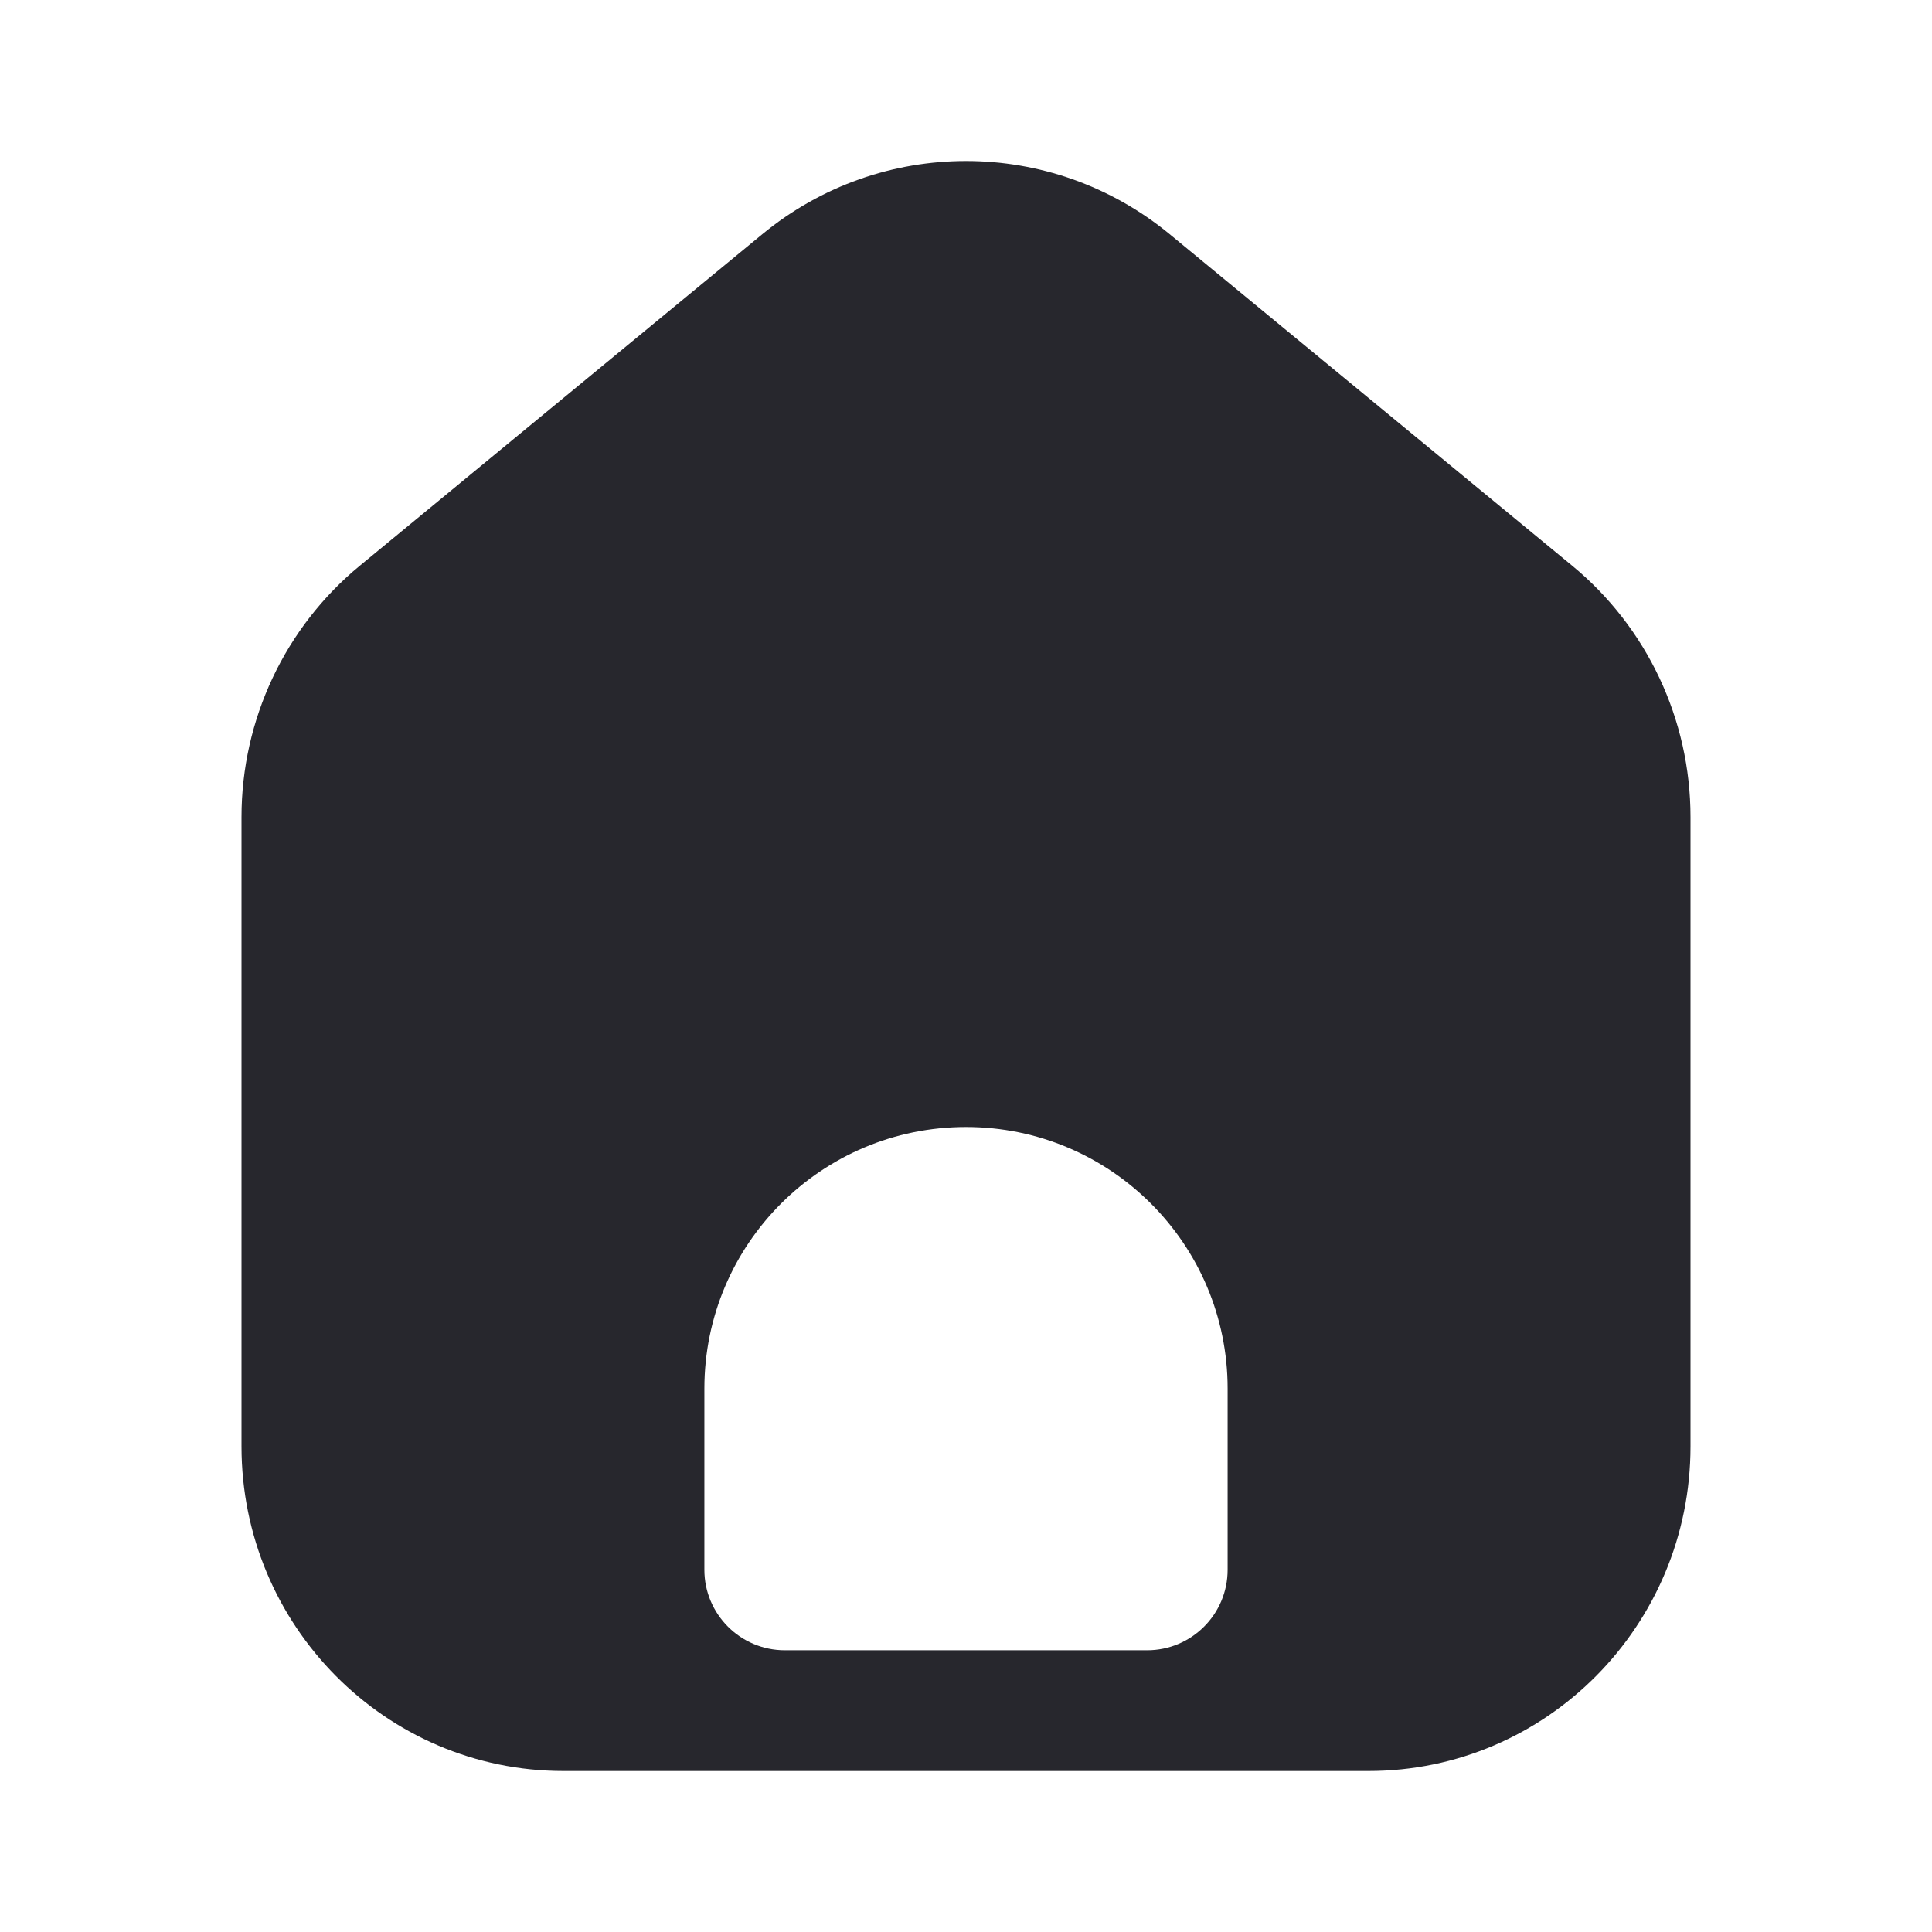 <svg width="24" height="24" viewBox="0 0 24 24" fill="none" xmlns="http://www.w3.org/2000/svg">
<path fill-rule="evenodd" clip-rule="evenodd" d="M21 10.15V17.967C21 20.194 19.209 22 17 22H7C4.791 22 3 20.194 3 17.967V10.15C3 8.939 3.54 7.793 4.47 7.027L9.47 2.909C10.942 1.697 13.058 1.697 14.53 2.909L19.53 7.027C20.46 7.793 21 8.939 21 10.15ZM15.25 17.25V19.5C15.25 20.052 14.802 20.5 14.25 20.5H9.75C9.198 20.5 8.75 20.052 8.75 19.5V17.25C8.75 15.455 10.205 14 12 14C13.795 14 15.25 15.455 15.25 17.25Z" fill="#27272D"/>
</svg>
